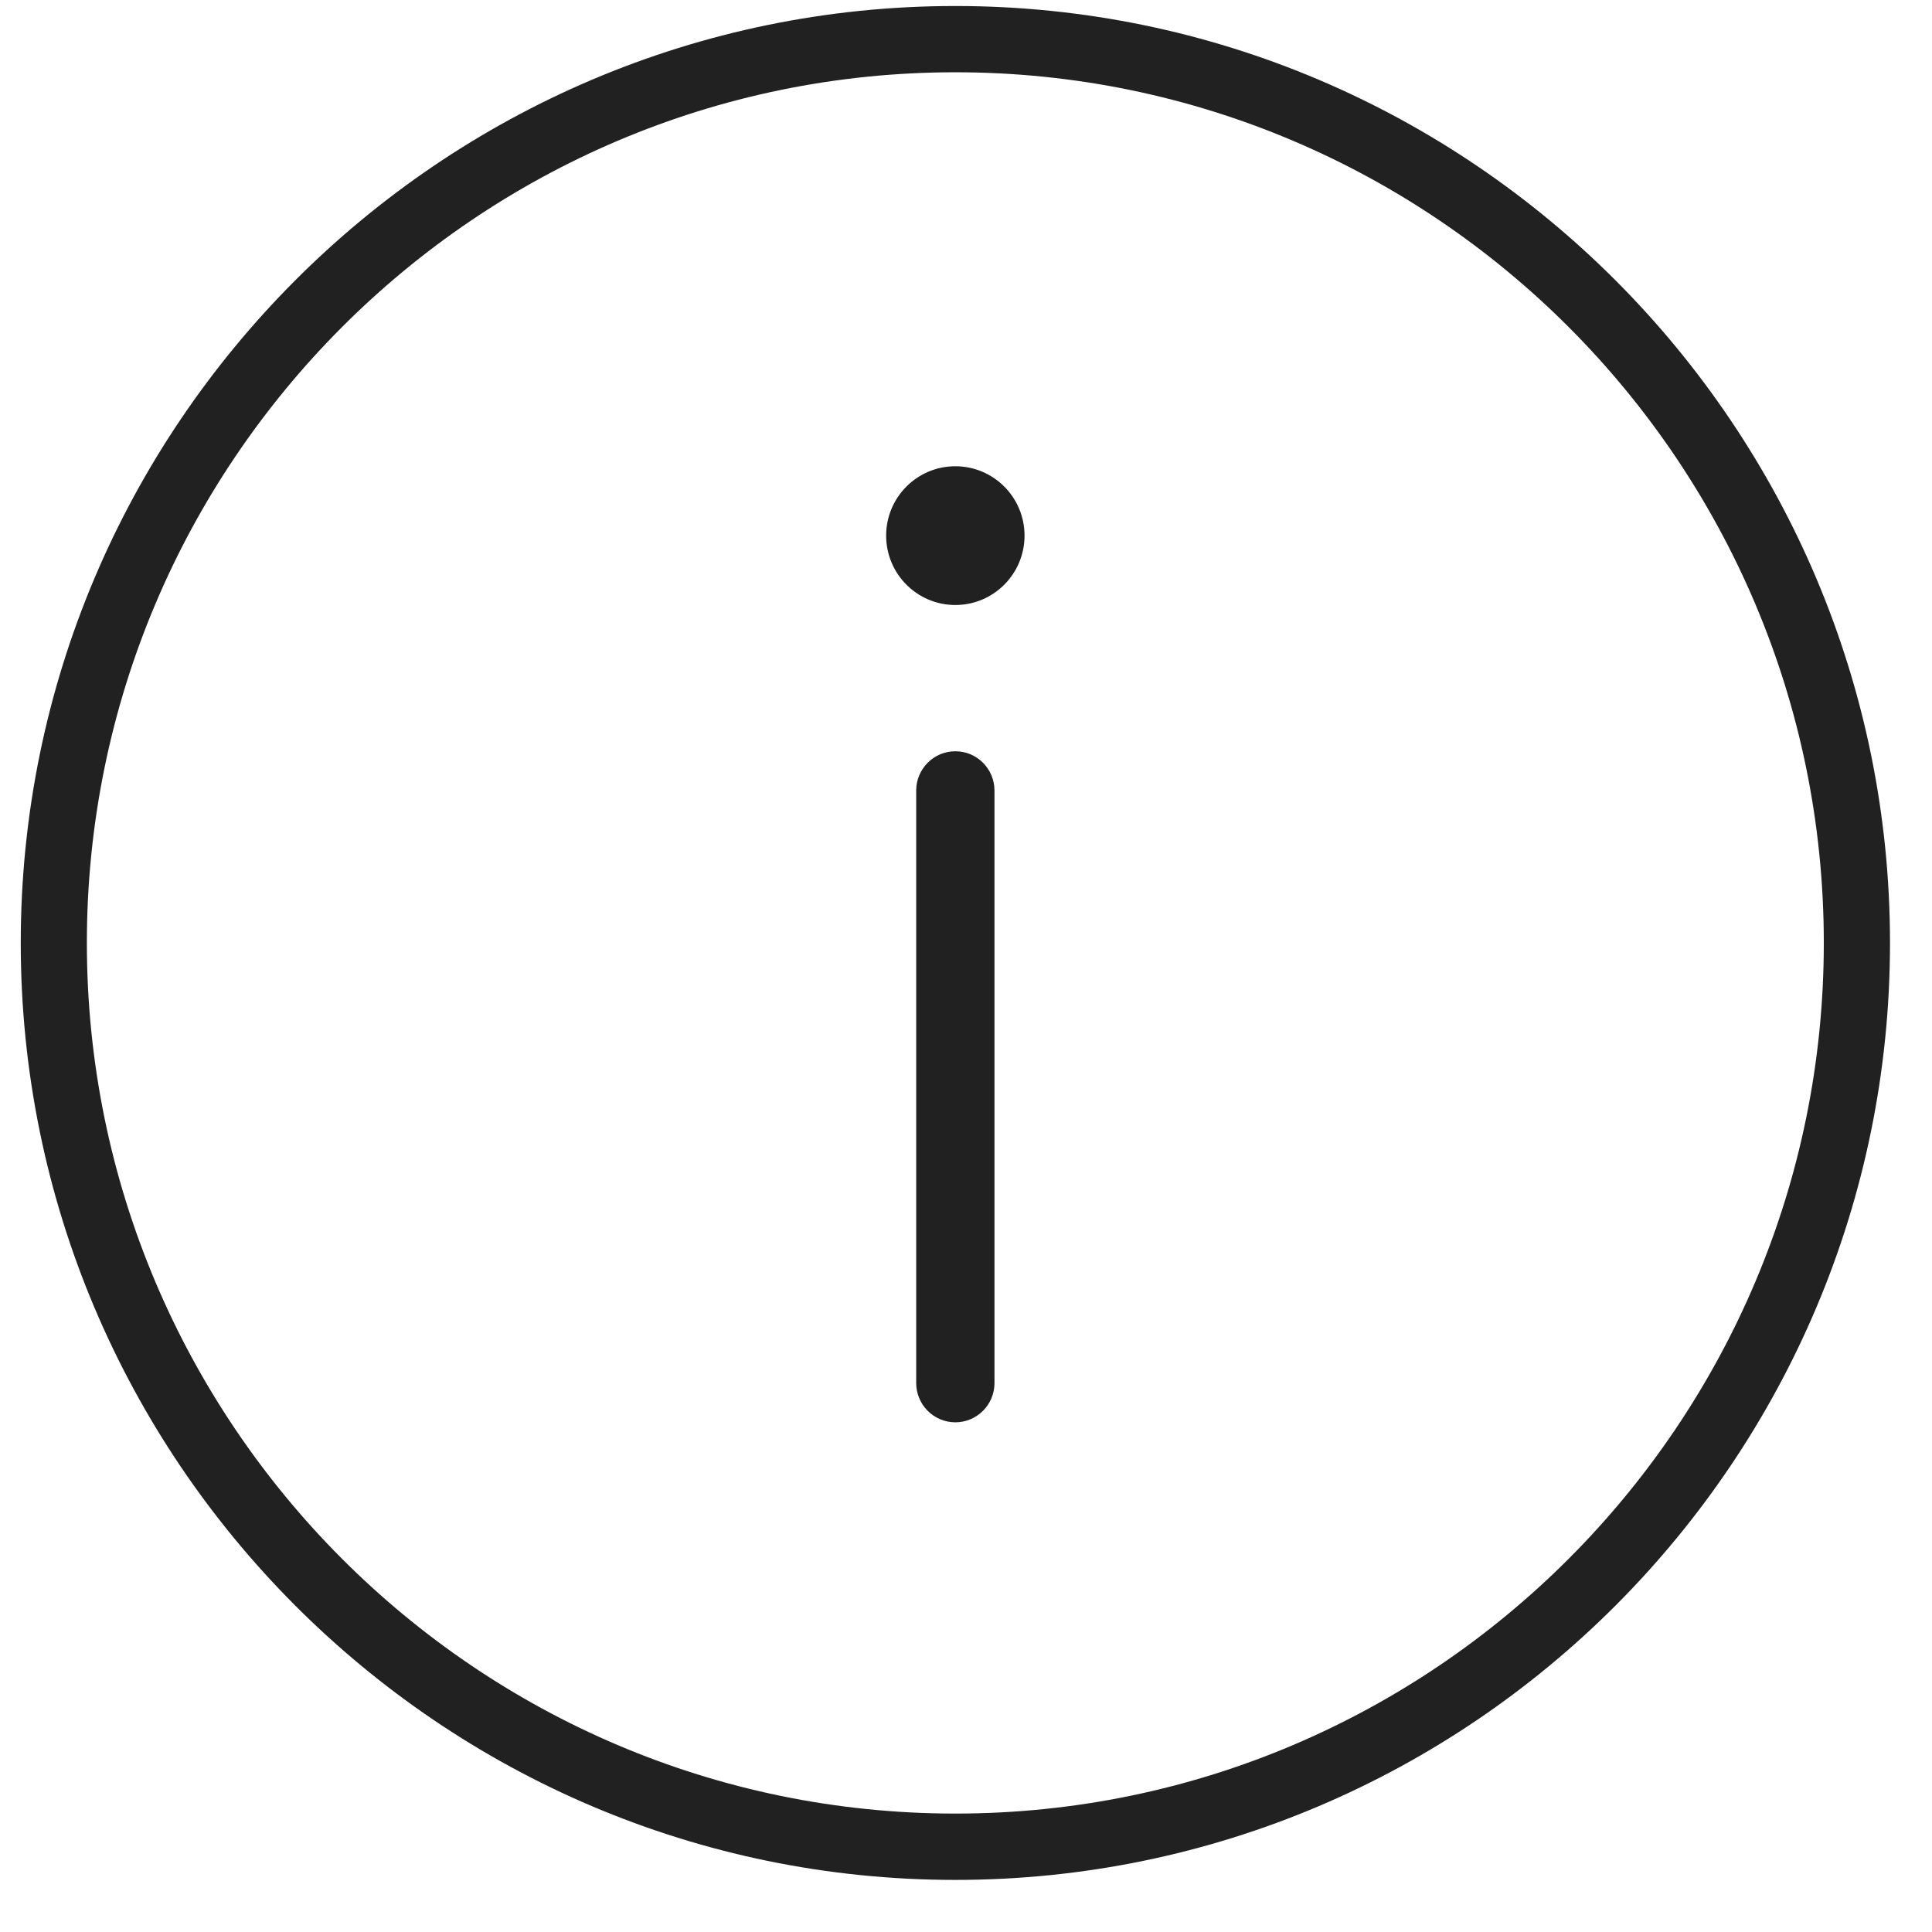<svg width="27" height="27" viewBox="0 0 27 27" fill="none" xmlns="http://www.w3.org/2000/svg">
<path fill-rule="evenodd" clip-rule="evenodd" d="M0.29 13.178C0.29 5.958 6.15 0.084 13.351 0.084C20.553 0.084 26.413 5.958 26.413 13.178C26.413 20.398 20.553 26.272 13.351 26.272C6.15 26.272 0.29 20.398 0.29 13.178ZM1.214 13.178C1.214 19.887 6.659 25.345 13.351 25.345C20.044 25.345 25.488 19.887 25.488 13.178C25.488 6.468 20.044 1.01 13.351 1.01C6.659 1.01 1.214 6.468 1.214 13.178Z" fill="black" fill-opacity="0.87"/>
<path d="M13.351 8.455C13.885 8.455 14.318 8.021 14.318 7.485C14.318 6.95 13.885 6.516 13.351 6.516C12.817 6.516 12.384 6.95 12.384 7.485C12.384 8.021 12.817 8.455 13.351 8.455Z" fill="black" fill-opacity="0.87"/>
<path d="M13.351 10.499C13.049 10.499 12.804 10.745 12.804 11.048V19.328C12.804 19.631 13.049 19.877 13.351 19.877C13.653 19.877 13.898 19.631 13.898 19.328V11.048C13.898 10.745 13.653 10.499 13.351 10.499Z" fill="black" fill-opacity="0.87"/>
</svg>
